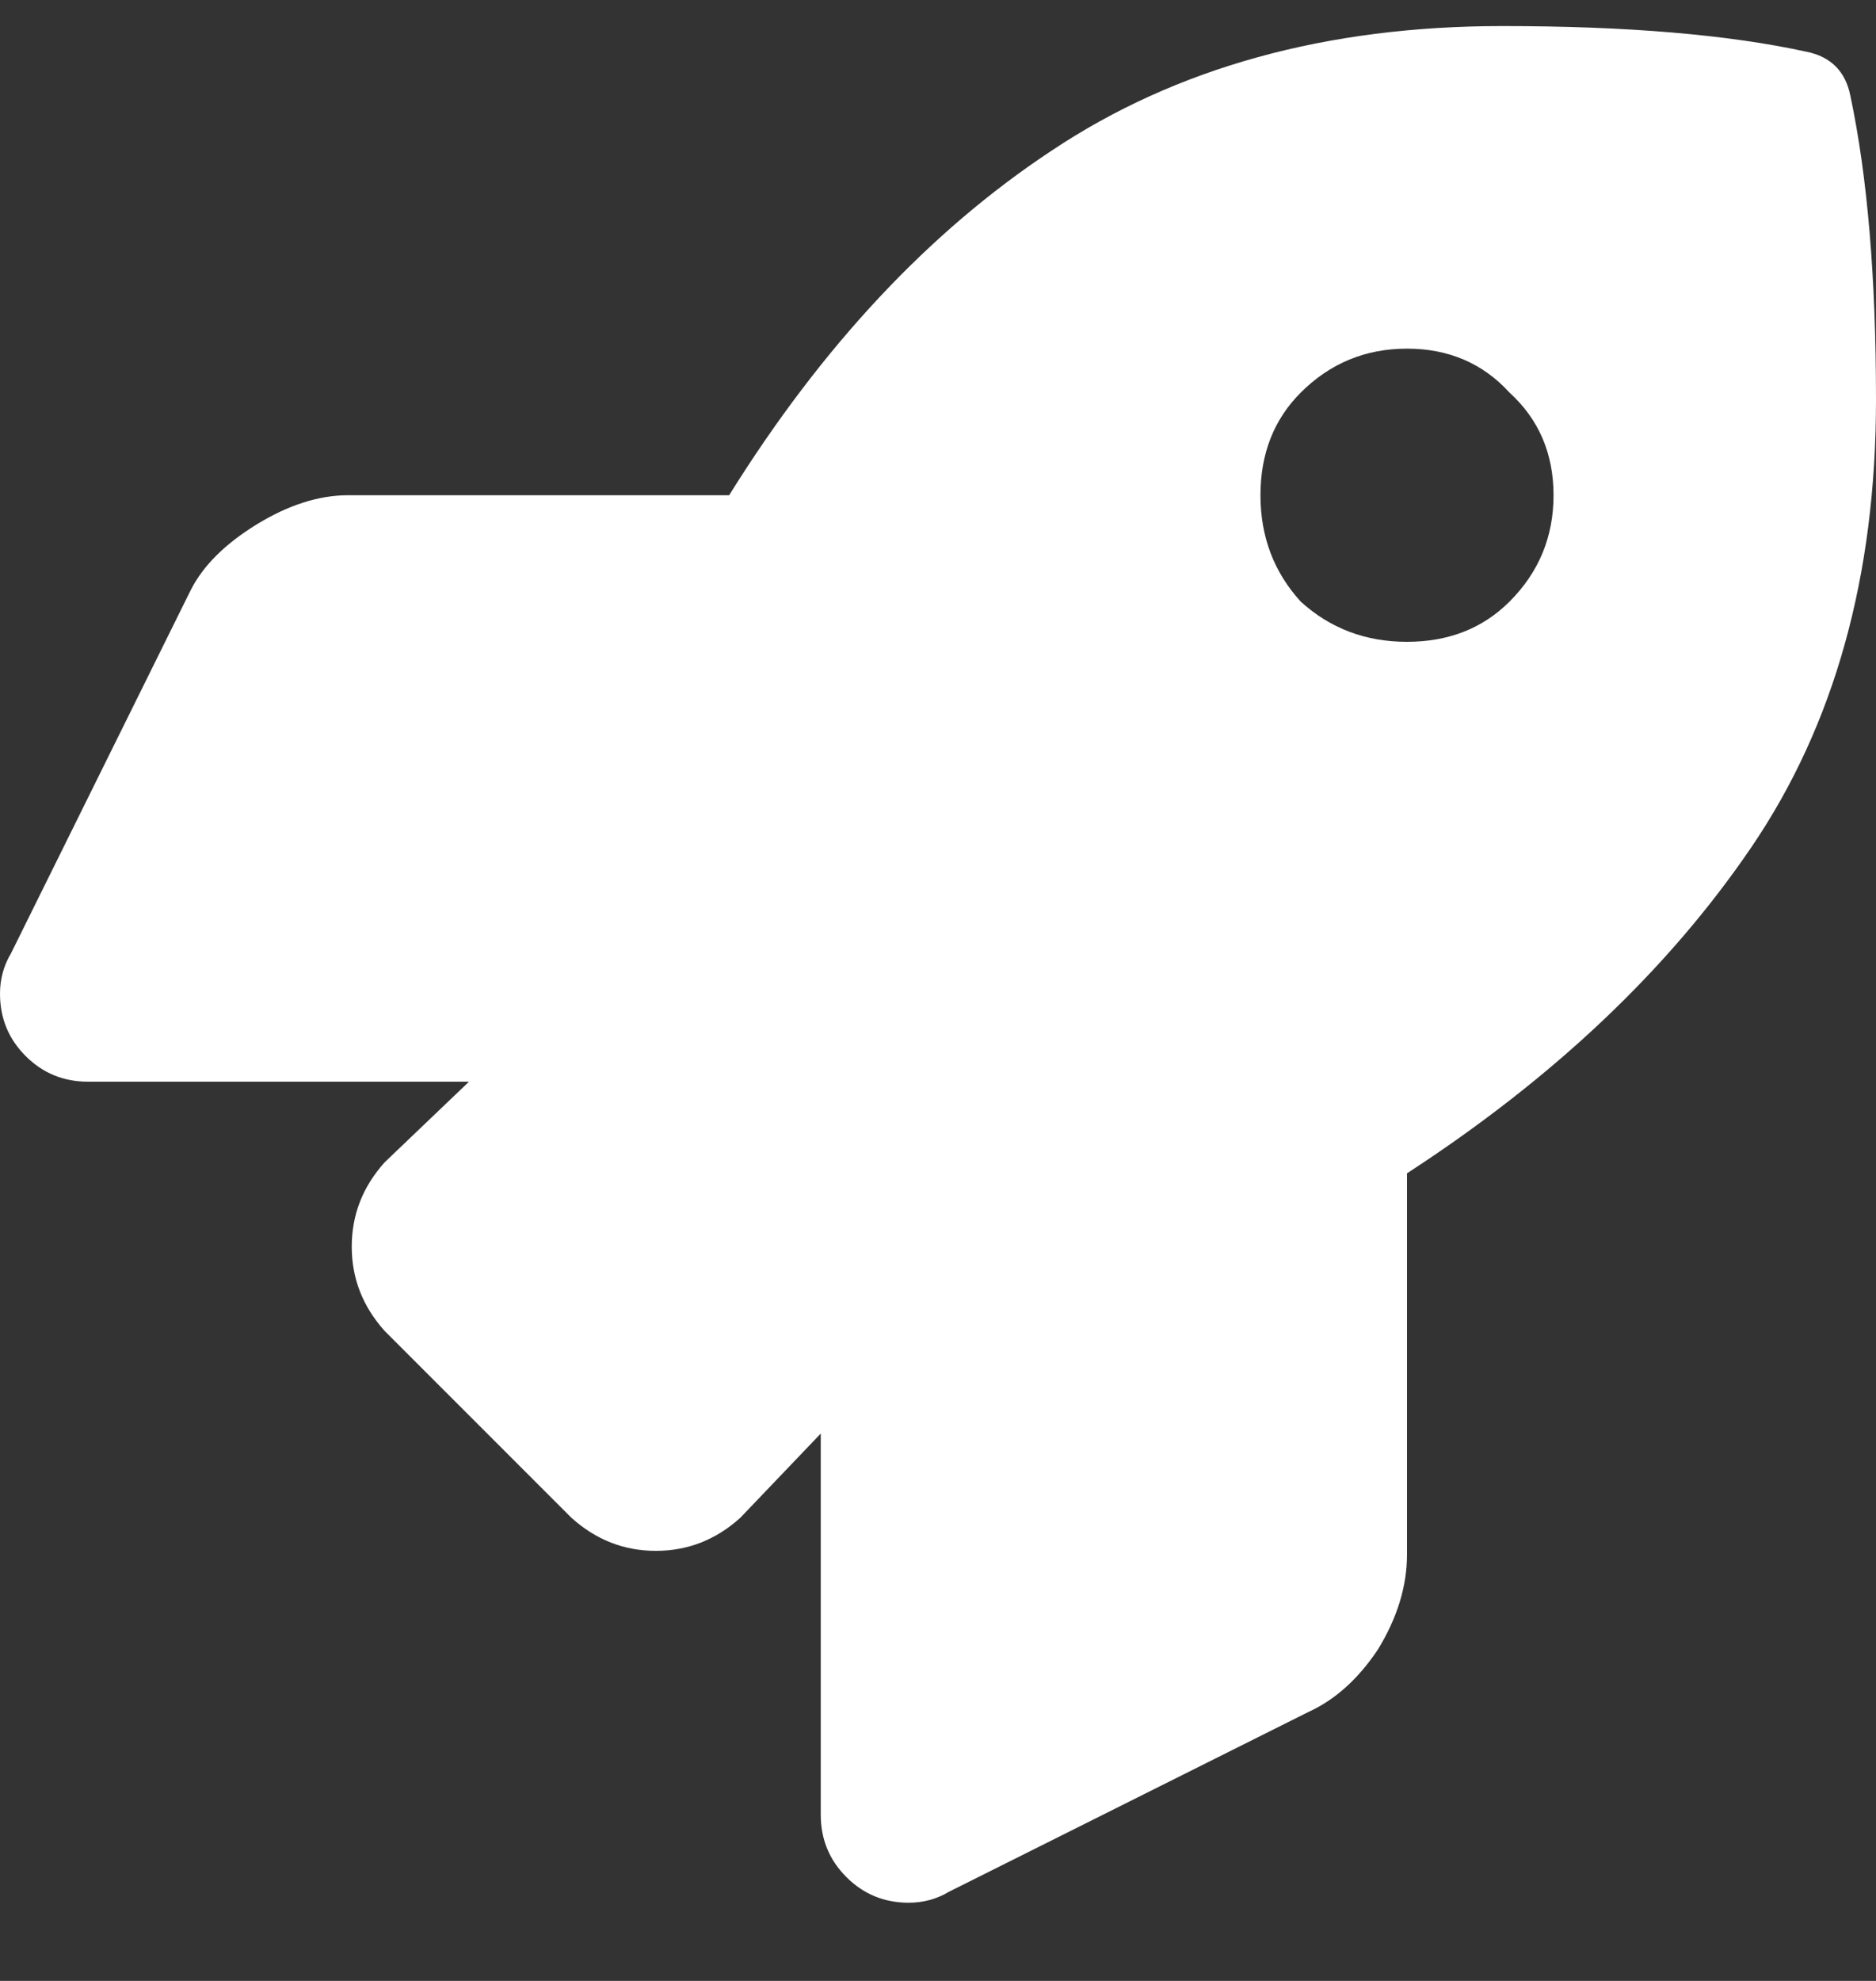<svg width="18" height="19" viewBox="0 0 18 19" fill="none" xmlns="http://www.w3.org/2000/svg">
<rect x="0" y="0" width="18" height="19" fill="#333333" stroke="none"/>
<path d="M17.754 0.918C17.918 1.691 18 2.664 18 3.836C18 5.523 17.602 6.953 16.805 8.125C16.008 9.297 14.906 10.34 13.5 11.254V14.91C13.5 15.215 13.406 15.52 13.219 15.824C13.031 16.105 12.809 16.305 12.551 16.422L9.105 18.145C8.988 18.215 8.859 18.25 8.719 18.25C8.484 18.25 8.285 18.168 8.121 18.004C7.957 17.84 7.875 17.641 7.875 17.406V13.75L7.102 14.559C6.867 14.77 6.598 14.875 6.293 14.875C5.988 14.875 5.719 14.77 5.484 14.559L3.691 12.766C3.48 12.531 3.375 12.262 3.375 11.957C3.375 11.652 3.48 11.383 3.691 11.148L4.5 10.375H0.844C0.609 10.375 0.41 10.293 0.246 10.129C0.082 9.965 0 9.766 0 9.531C0 9.391 0.035 9.262 0.105 9.145L1.828 5.664C1.945 5.43 2.156 5.219 2.461 5.031C2.766 4.844 3.059 4.75 3.34 4.75H6.996C7.887 3.32 8.918 2.219 10.09 1.445C11.285 0.648 12.727 0.25 14.414 0.25C15.609 0.25 16.582 0.332 17.332 0.496C17.566 0.543 17.707 0.684 17.754 0.918ZM12.48 5.77C12.762 6.027 13.102 6.156 13.5 6.156C13.898 6.156 14.227 6.027 14.484 5.77C14.766 5.488 14.906 5.148 14.906 4.75C14.906 4.352 14.766 4.023 14.484 3.766C14.227 3.484 13.898 3.344 13.5 3.344C13.102 3.344 12.762 3.484 12.48 3.766C12.223 4.023 12.094 4.352 12.094 4.75C12.094 5.148 12.223 5.488 12.48 5.77Z" fill="white"/>
</svg>
